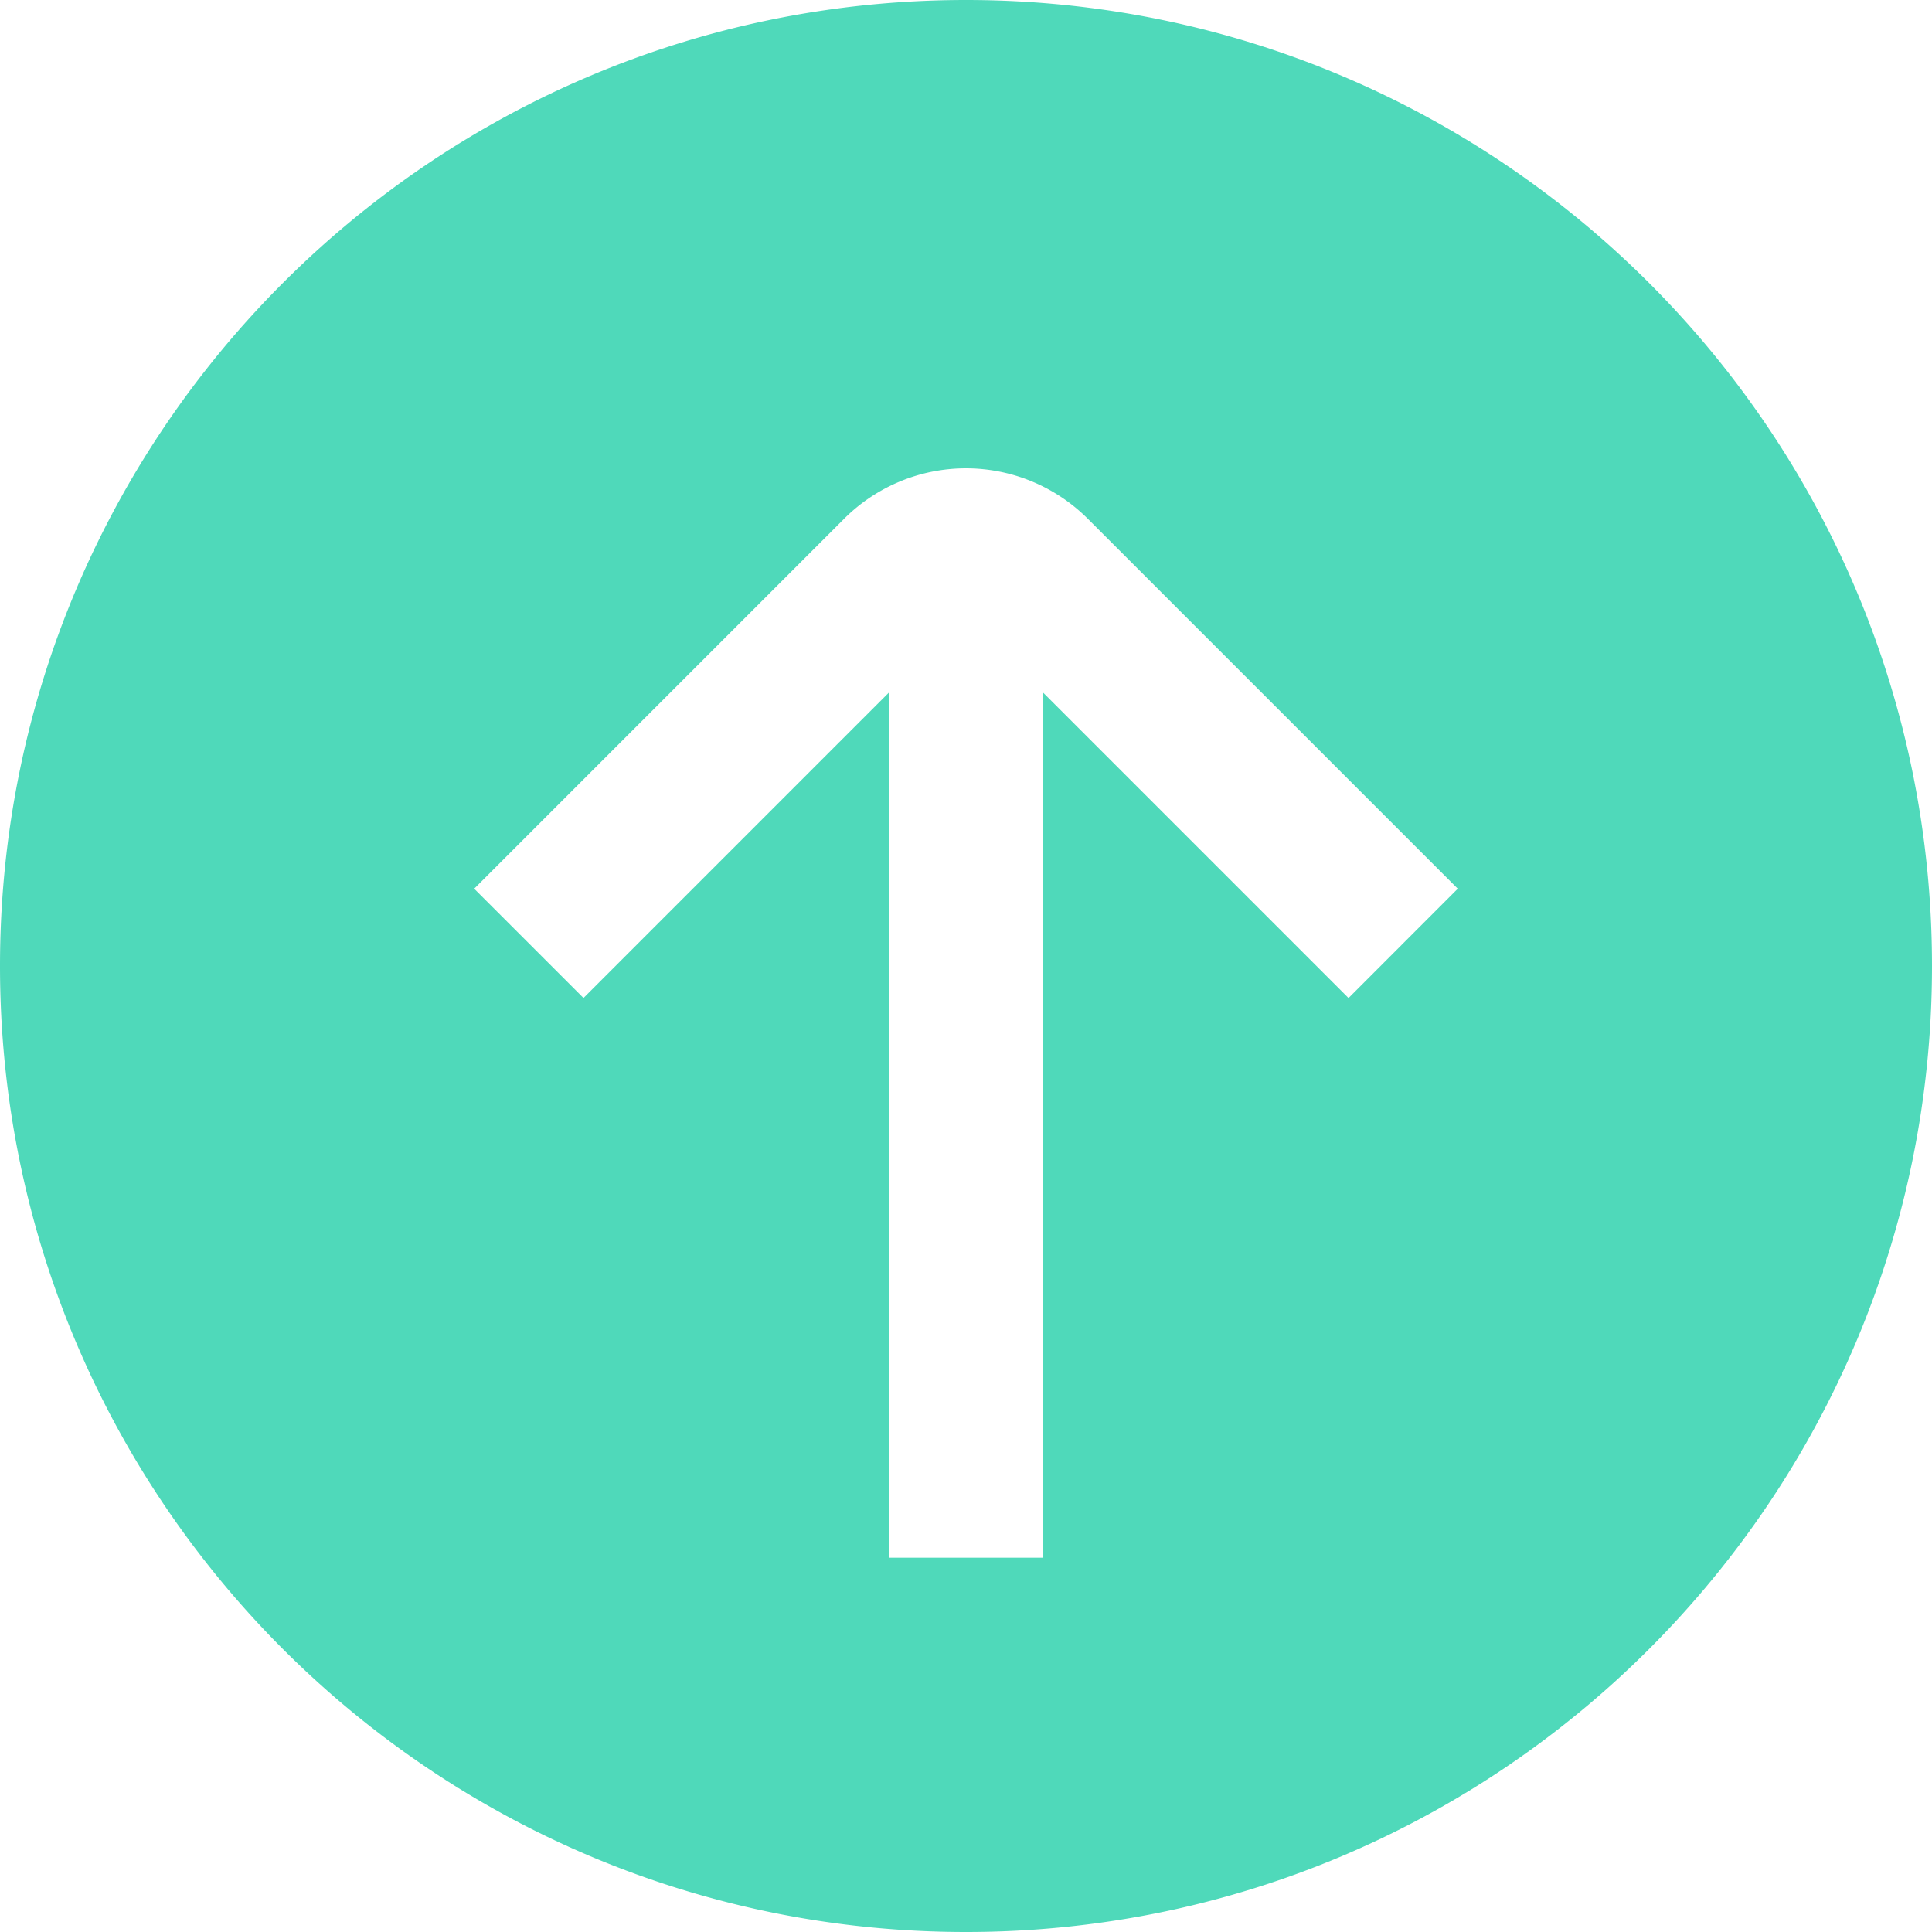 <svg t="1716455767479" class="icon" viewBox="0 0 1024 1024" version="1.1" xmlns="http://www.w3.org/2000/svg" p-id="16545" width="16" height="16"><path d="M552.96 367.186l161.792 161.792L772.649 471.04l-196.055-196.055a91.382 91.382 0 0 0-129.229 0L251.331 471.04l57.938 57.917 161.772-161.792v458.465h81.92V367.186zM512 1024C229.233 1024 0 794.767 0 512S229.233 0 512 0s512 229.233 512 512-229.233 512-512 512z" fill="#4FD9BA" p-id="16546"></path></svg>
